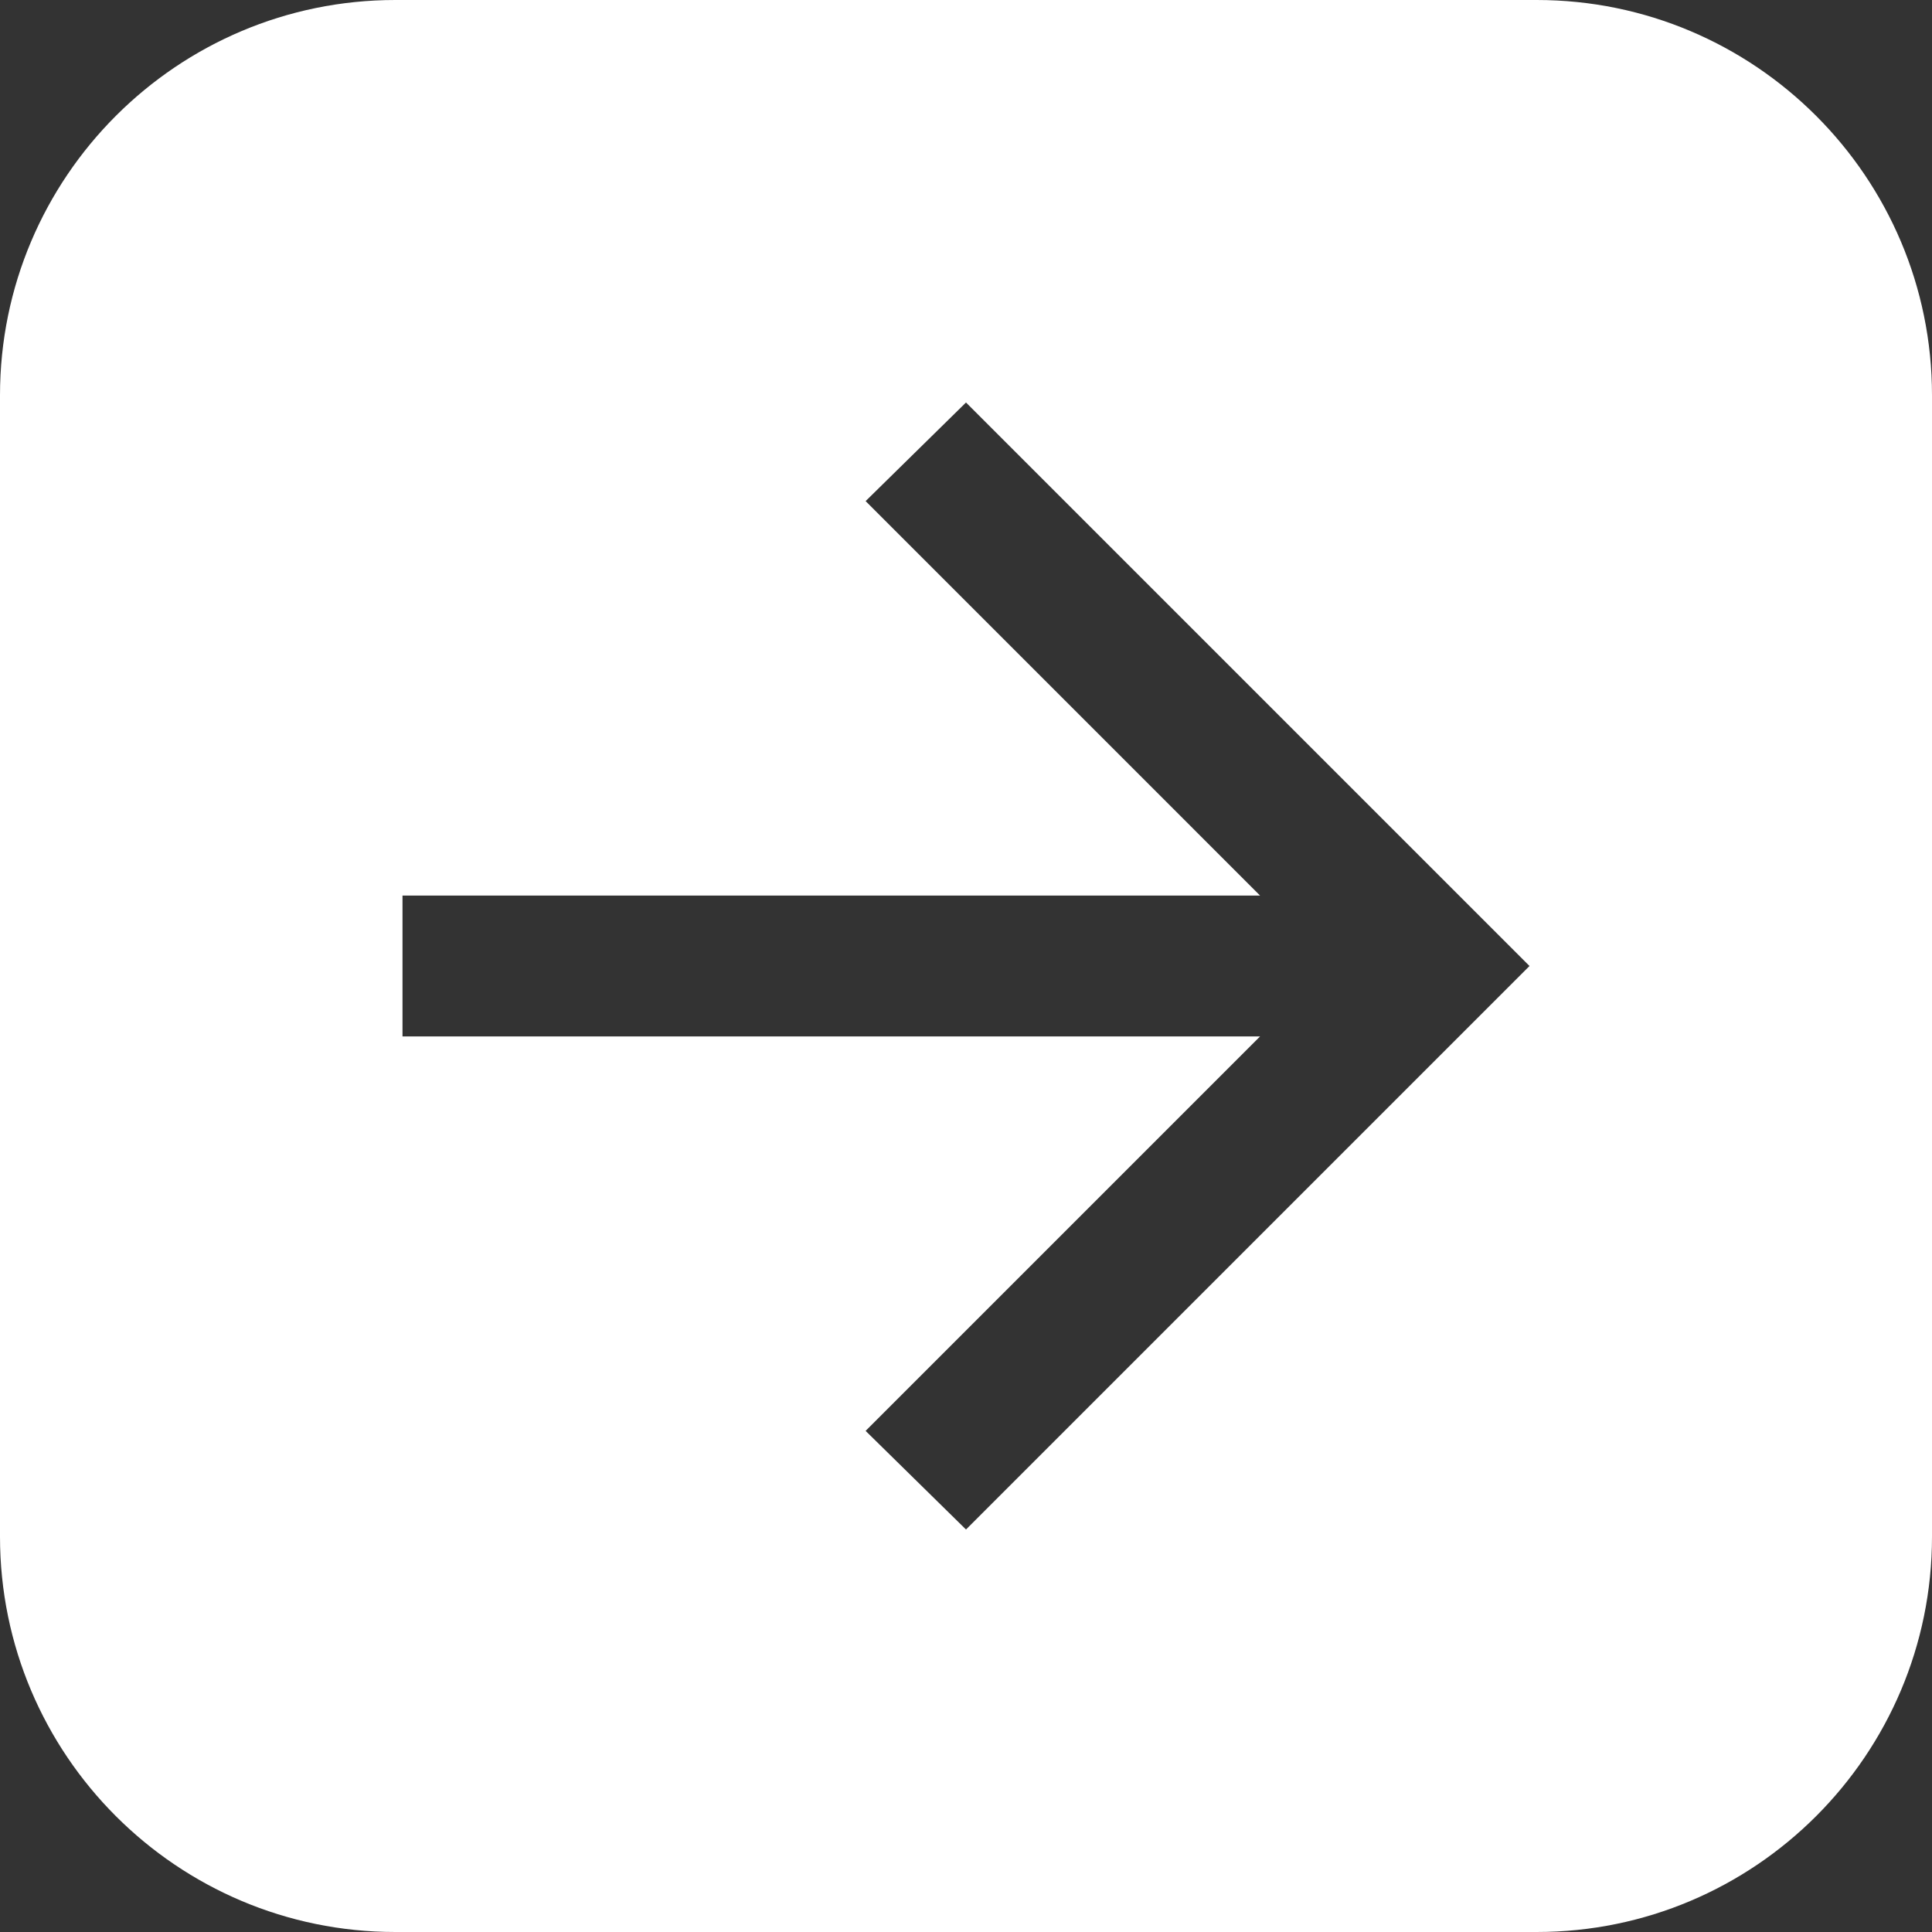<?xml version="1.0" encoding="UTF-8" standalone="no"?>
<!DOCTYPE svg PUBLIC "-//W3C//DTD SVG 1.1//EN" "http://www.w3.org/Graphics/SVG/1.1/DTD/svg11.dtd">
<svg width="100%" height="100%" viewBox="0 0 24 24" version="1.1" xmlns="http://www.w3.org/2000/svg" xmlns:xlink="http://www.w3.org/1999/xlink" xml:space="preserve" xmlns:serif="http://www.serif.com/" style="fill-rule:evenodd;clip-rule:evenodd;stroke-linejoin:round;stroke-miterlimit:2;">
    <rect x="0" y="0" width="24" height="24" fill="#333333" stroke="none"/>
    <path d="M24,4.911C24,2.201 21.799,0 19.089,0L4.911,0C2.201,0 0,2.201 0,4.911L0,19.089C0,21.799 2.201,24 4.911,24L19.089,24C21.799,24 24,21.799 24,19.089L24,4.911ZM15.653,12.875L5,12.875L5,11.125L15.653,11.125L10.753,6.225L12,5L19,12L12,19L10.753,17.775L15.653,12.875Z" style="fill:white;fill-rule:nonzero;"/>
</svg>
